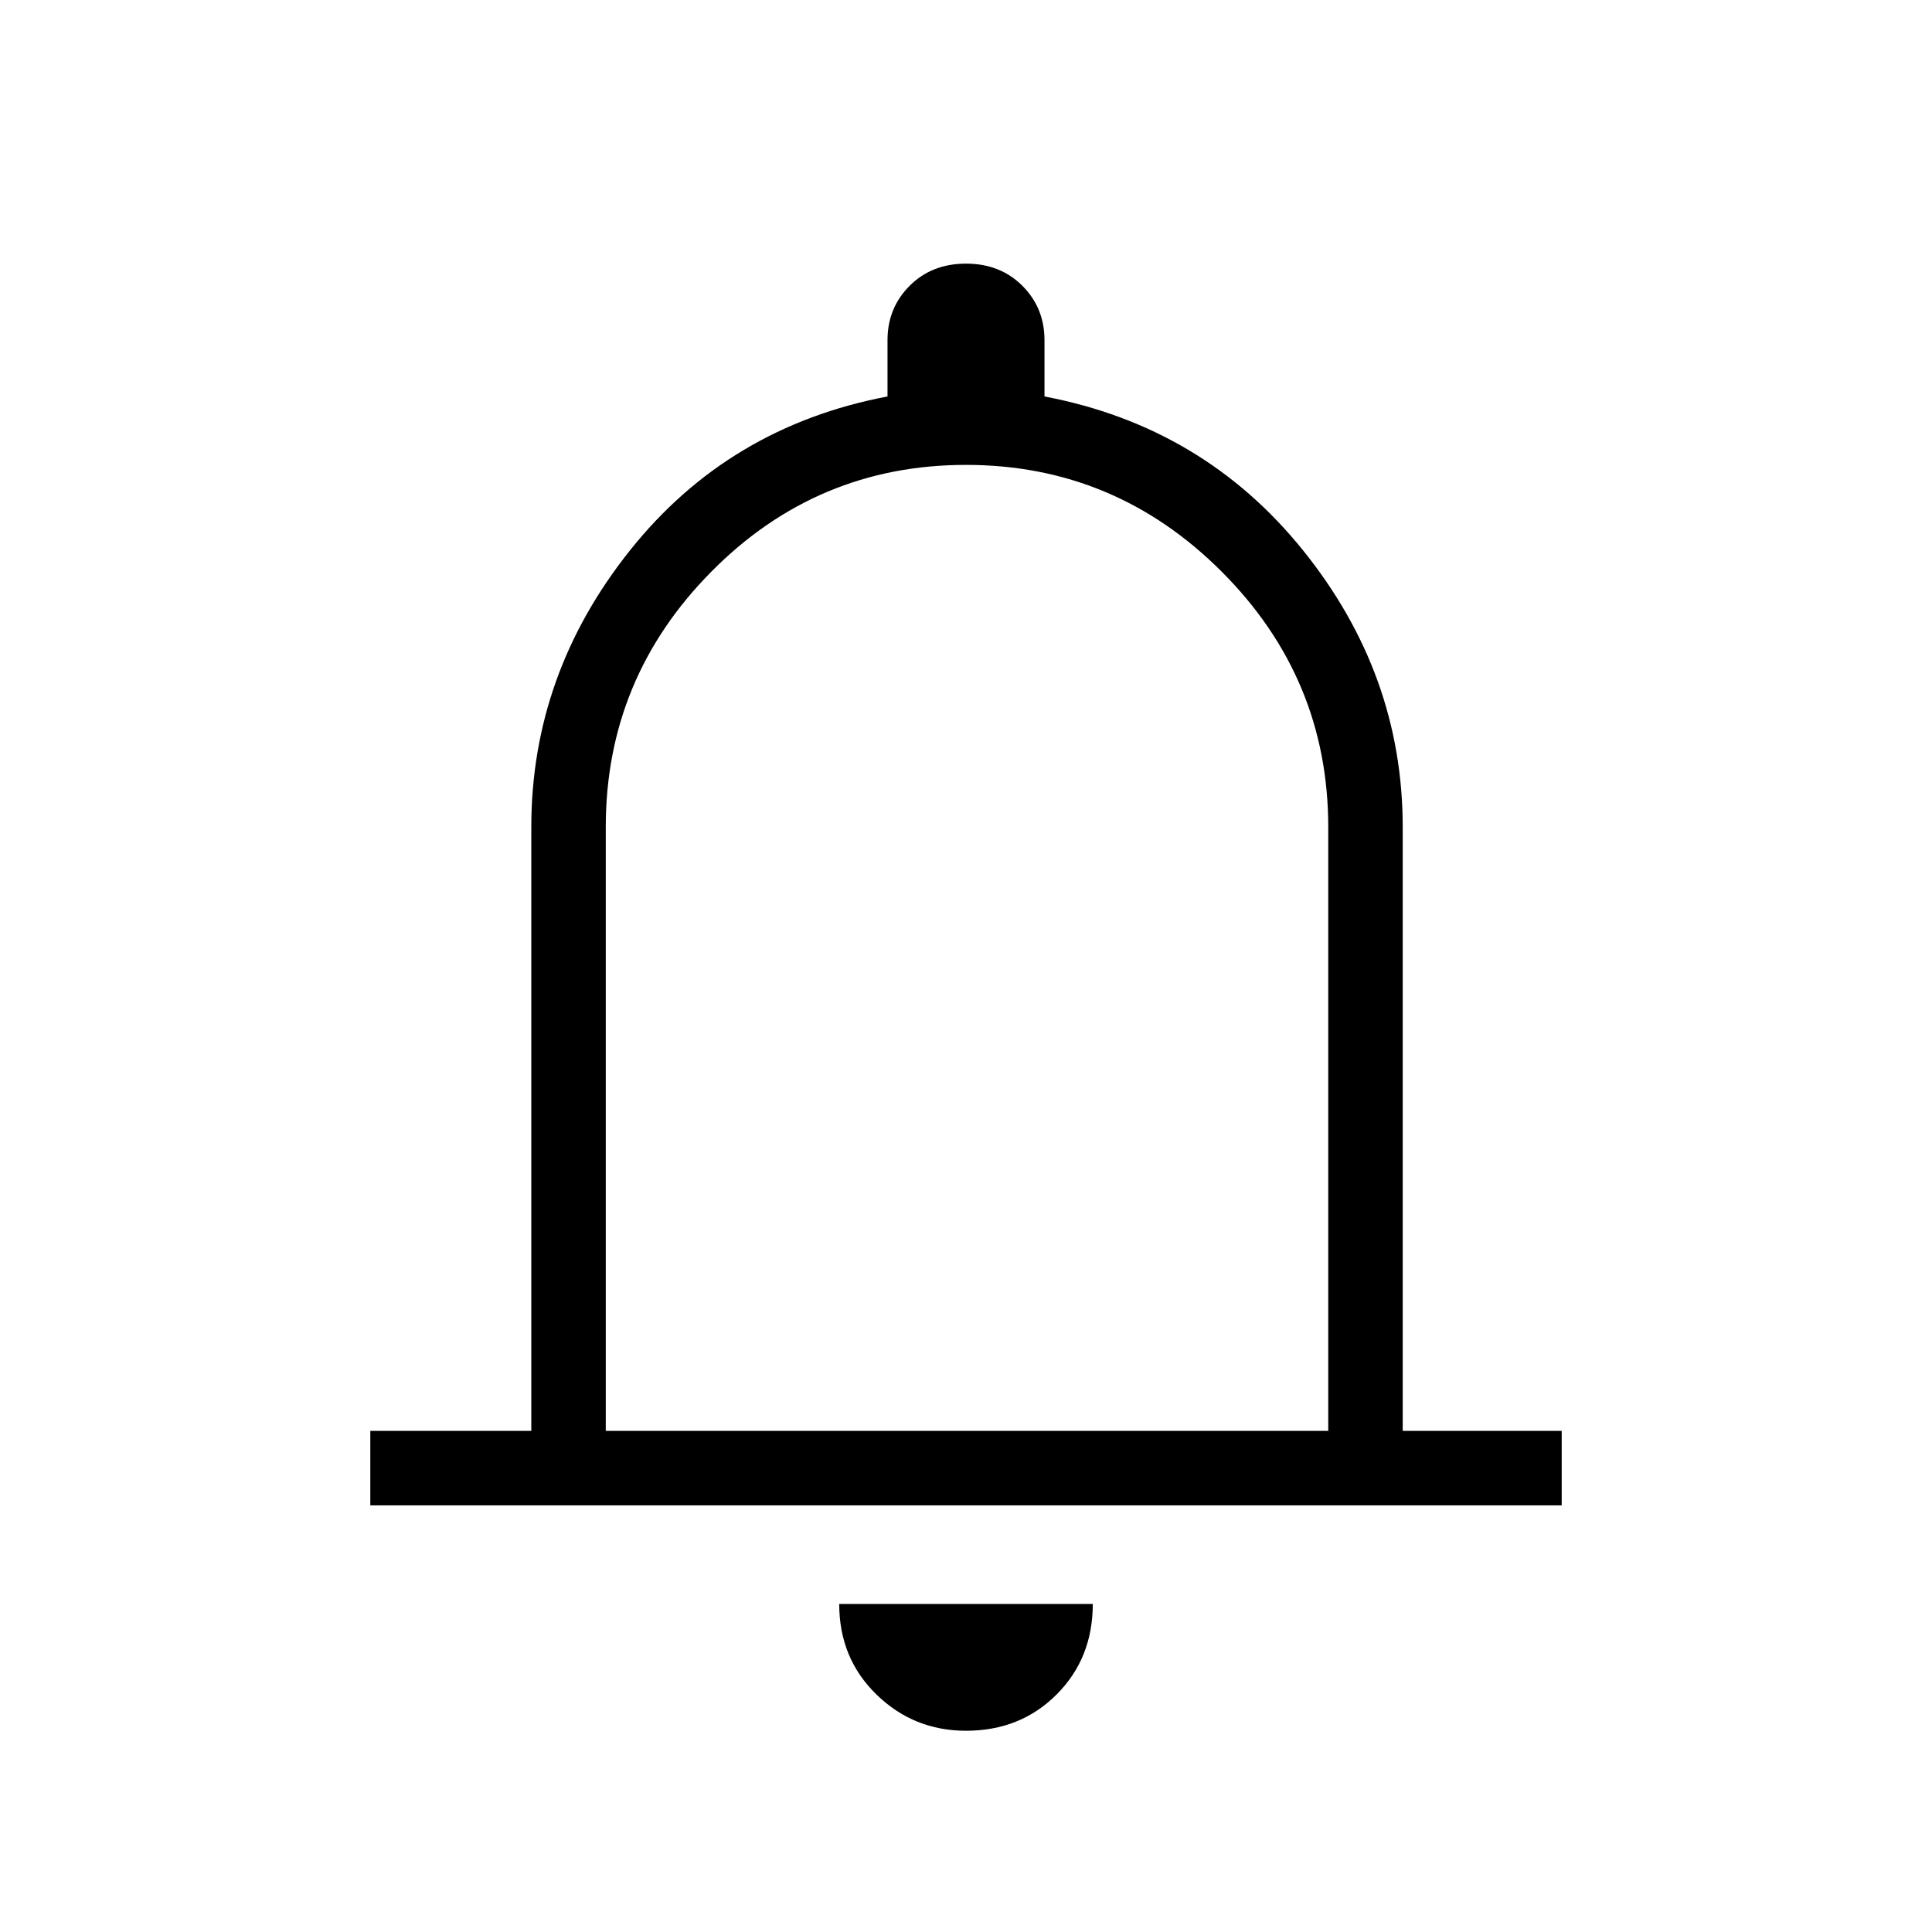 <svg xmlns="http://www.w3.org/2000/svg" height="24" width="24"><path d="M4.6 18.7V17.775H6.6V10.275Q6.6 8.375 7.825 6.838Q9.05 5.3 11.025 4.925V4.225Q11.025 3.825 11.3 3.55Q11.575 3.275 12 3.275Q12.425 3.275 12.7 3.55Q12.975 3.825 12.975 4.225V4.925Q14.95 5.3 16.188 6.838Q17.425 8.375 17.425 10.275V17.775H19.4V18.7ZM12 11.775Q12 11.775 12 11.775Q12 11.775 12 11.775Q12 11.775 12 11.775Q12 11.775 12 11.775ZM12 21.5Q11.35 21.5 10.888 21.05Q10.425 20.6 10.425 19.925H13.575Q13.575 20.6 13.125 21.05Q12.675 21.5 12 21.5ZM7.525 17.775H16.5V10.275Q16.5 8.425 15.175 7.1Q13.85 5.775 12 5.775Q10.15 5.775 8.838 7.1Q7.525 8.425 7.525 10.275Z"/></svg>